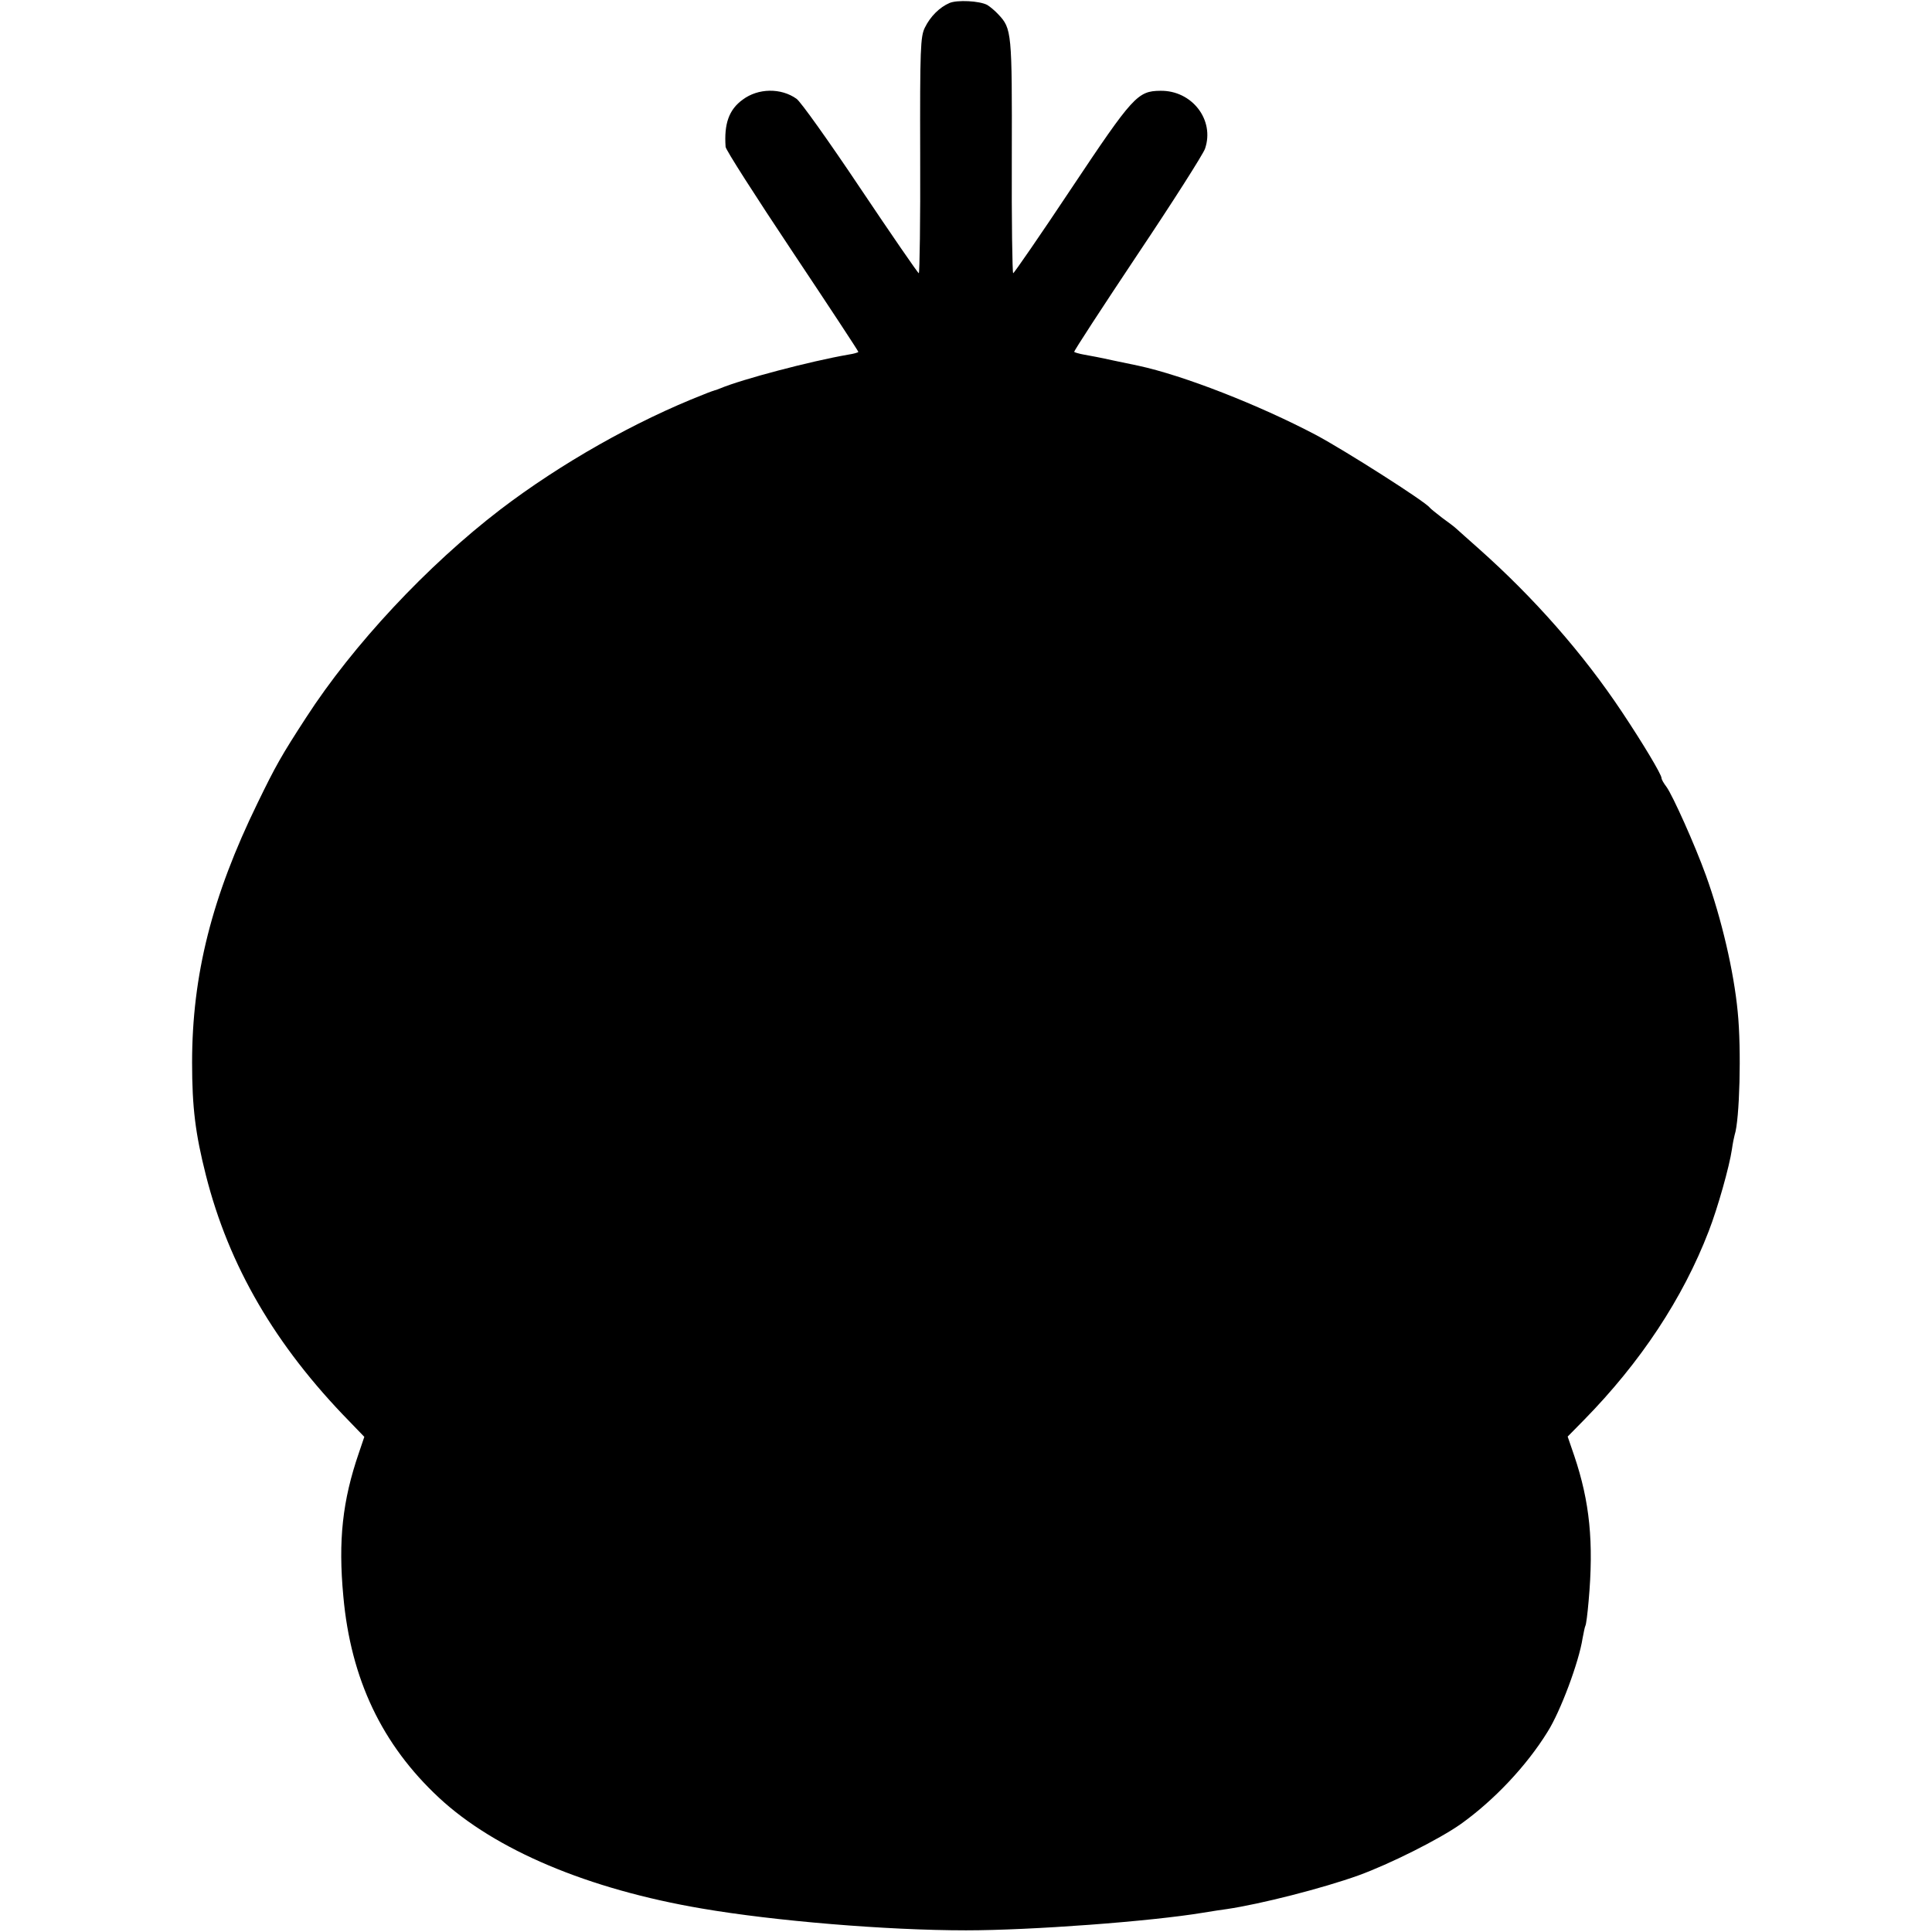 <?xml version="1.0" standalone="no"?>
<!DOCTYPE svg PUBLIC "-//W3C//DTD SVG 20010904//EN"
 "http://www.w3.org/TR/2001/REC-SVG-20010904/DTD/svg10.dtd">
<svg version="1.0" xmlns="http://www.w3.org/2000/svg"
 width="700pt" height="700pt" viewBox="0 0 700 700"
 preserveAspectRatio="xMidYMid meet">
<g transform="translate(0,700) scale(0.1,-0.1)"
fill="#000000" stroke="none">
<path d="M3440 6989 c-35 -15 -69 -48 -89 -89 -16 -32 -18 -76 -17 -463 1
-235 -2 -427 -5 -427 -3 0 -98 138 -212 308 -113 169 -217 315 -231 324 -56
40 -139 39 -195 -3 -50 -36 -68 -88 -62 -171 0 -10 109 -180 241 -378 132
-198 240 -362 240 -365 0 -2 -17 -7 -37 -10 -138 -24 -384 -89 -463 -122 -8
-3 -17 -7 -20 -7 -3 -1 -21 -7 -40 -15 -248 -97 -518 -250 -737 -417 -265
-203 -534 -491 -704 -754 -89 -137 -110 -174 -176 -310 -165 -338 -237 -623
-237 -940 0 -163 12 -258 50 -408 83 -328 251 -617 520 -892 l54 -56 -20 -59
c-59 -172 -75 -316 -56 -519 27 -300 140 -537 346 -729 204 -190 541 -332 953
-402 262 -45 669 -79 957 -79 235 0 668 32 860 64 30 5 69 11 85 13 122 18
346 75 477 122 113 41 293 131 372 187 120 86 237 210 313 333 47 74 114 254
127 339 4 21 8 41 10 45 3 4 8 45 12 91 19 212 4 359 -52 525 l-24 70 59 60
c205 209 358 440 452 684 33 85 75 235 84 296 3 22 8 46 10 53 18 53 25 309
11 447 -14 145 -58 335 -115 493 -40 111 -121 291 -143 321 -10 13 -18 27 -18
32 0 13 -67 125 -143 239 -141 212 -319 414 -518 591 -40 35 -77 69 -83 74 -6
6 -29 23 -51 39 -22 17 -42 33 -45 37 -15 21 -307 207 -412 263 -209 110 -481
216 -644 251 -10 2 -52 11 -91 19 -40 9 -87 18 -105 21 -18 3 -34 8 -36 10 -2
2 101 160 229 352 128 191 238 364 245 384 36 104 -47 212 -162 210 -82 -1
-99 -19 -321 -352 -113 -170 -209 -309 -212 -309 -3 0 -6 190 -5 422 1 452 0
464 -49 516 -12 13 -30 28 -40 34 -28 15 -109 19 -137 7z"/>
</g>
</svg>
